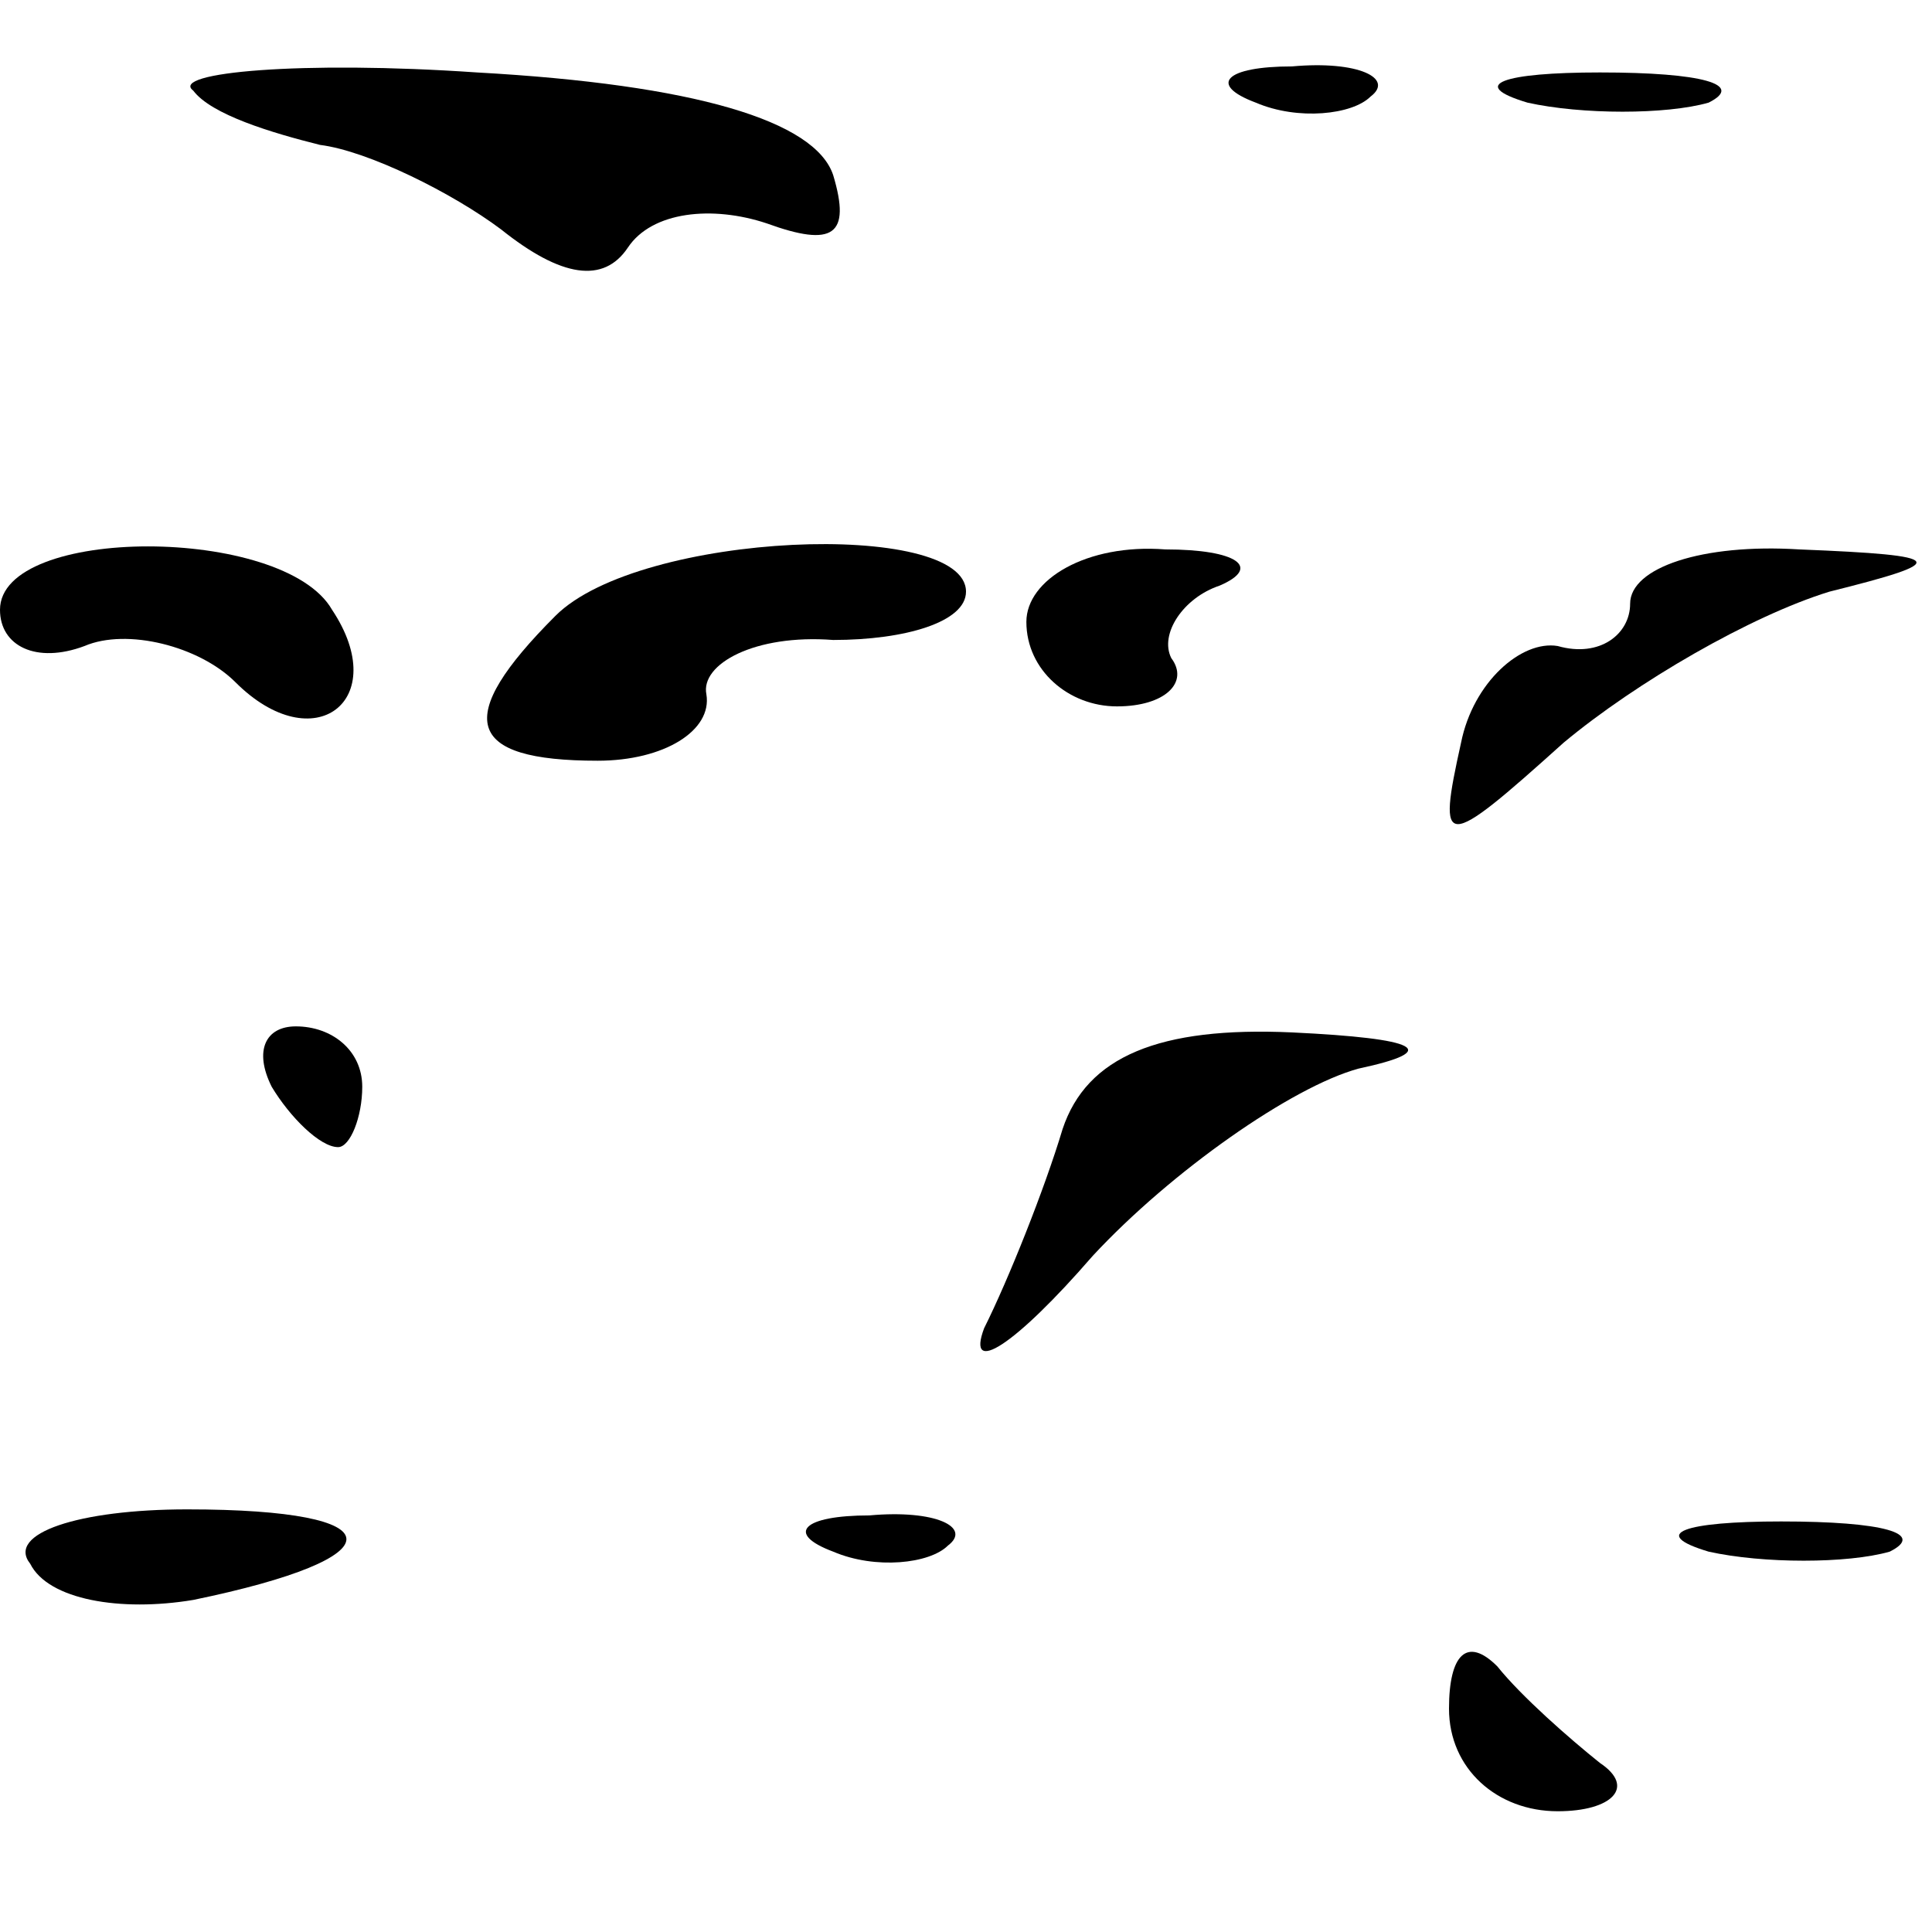 <?xml version="1.0" standalone="no"?>
<!DOCTYPE svg PUBLIC "-//W3C//DTD SVG 20010904//EN"
 "http://www.w3.org/TR/2001/REC-SVG-20010904/DTD/svg10.dtd">
<svg version="1.0" xmlns="http://www.w3.org/2000/svg"
 width="32pt" height="32pt" viewBox="0 0 32 32"
 preserveAspectRatio="xMidYMid meet">
<g transform="translate(0,32) scale(0.1,-0.1)"
fill="#000000" stroke="none">
<path fill="#000000" stroke="none" d="M32 305 c3 -4 13 -7 21 -9 8 -1 22 -8
30 -14 10 -8 17 -9 21 -3 4 6 14 7 23 4 11 -4 14 -2 11 8 -3 9 -23 15 -59 17
-29 2 -51 0 -47 -3z"/>
<path fill="#000000" stroke="none" d="M208 303 c7 -3 16 -2 19 1 4 3 -2 6
-13 5 -11 0 -14 -3 -6 -6z"/>
<path fill="#000000" stroke="none" d="M253 303 c9 -2 23 -2 30 0 6 3 -1 5
-18 5 -16 0 -22 -2 -12 -5z"/>
<path fill="#000000" stroke="none" d="M0 219 c0 -6 6 -9 14 -6 7 3 19 0 25
-6 13 -13 26 -3 16 12 -8 14 -55 14 -55 0z"/>
<path fill="#000000" stroke="none" d="M92 218 c-17 -17 -15 -24 7 -24 11 0
19 5 18 11 -1 5 8 10 21 9 12 0 22 3 22 8 0 12 -54 10 -68 -4z"/>
<path fill="#000000" stroke="none" d="M170 217 c0 -8 7 -14 15 -14 8 0 12 4
9 8 -2 4 2 10 8 12 7 3 3 6 -9 6 -13 1 -23 -5 -23 -12z"/>
<path fill="#000000" stroke="none" d="M270 220 c0 -5 -5 -9 -12 -7 -6 1 -14
-6 -16 -16 -4 -18 -3 -18 17 0 12 10 31 21 44 25 20 5 20 6 -5 7 -16 1 -28 -3
-28 -9z"/>
<path fill="#000000" stroke="none" d="M45 140 c3 -5 8 -10 11 -10 2 0 4 5 4
10 0 6 -5 10 -11 10 -5 0 -7 -4 -4 -10z"/>
<path fill="#000000" stroke="none" d="M176 133 c-3 -10 -9 -25 -13 -33 -3 -8
5 -3 18 12 13 14 33 28 44 31 14 3 10 5 -11 6 -22 1 -34 -4 -38 -16z"/>
<path fill="#000000" stroke="none" d="M5 61 c3 -6 15 -8 27 -6 34 7 34 15 -1
15 -18 0 -30 -4 -26 -9z"/>
<path fill="#000000" stroke="none" d="M138 63 c7 -3 16 -2 19 1 4 3 -2 6 -13
5 -11 0 -14 -3 -6 -6z"/>
<path fill="#000000" stroke="none" d="M283 63 c9 -2 23 -2 30 0 6 3 -1 5 -18
5 -16 0 -22 -2 -12 -5z"/>
<path fill="#000000" stroke="none" d="M240 37 c0 -10 8 -17 18 -17 9 0 13 4
7 8 -5 4 -13 11 -17 16 -5 5 -8 2 -8 -7z"/>
</g>
</svg>
